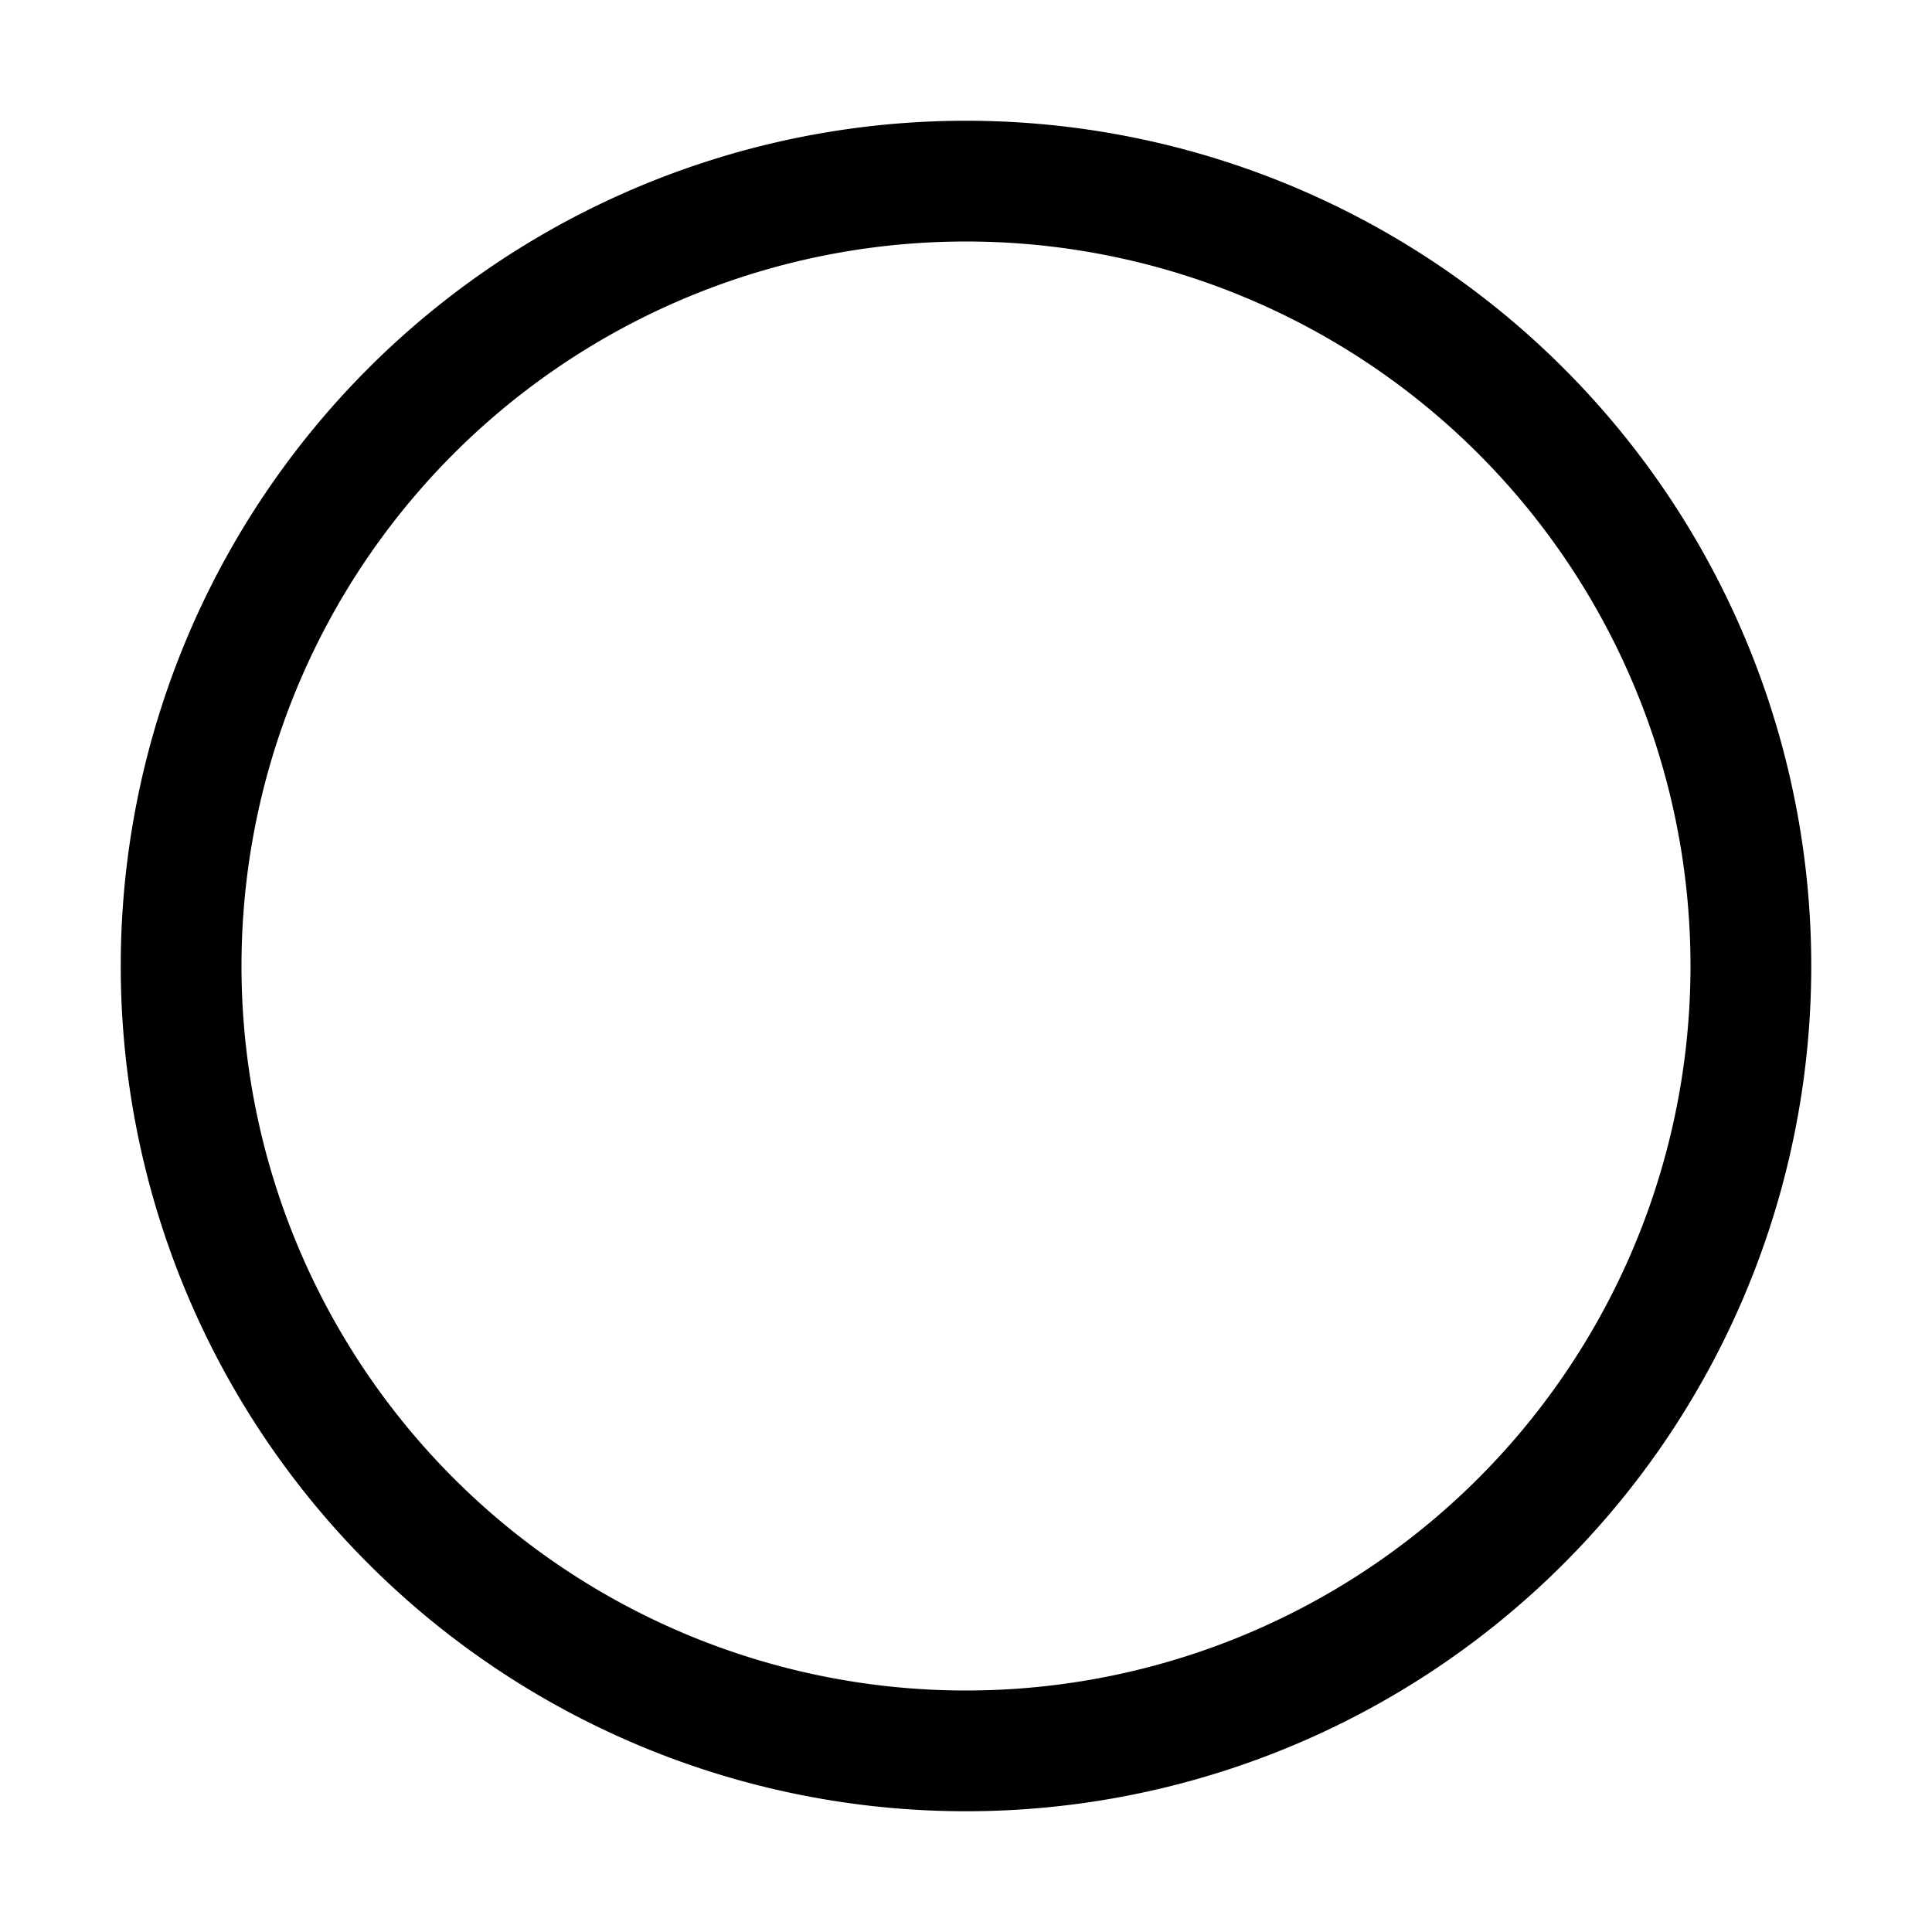 <svg xmlns="http://www.w3.org/2000/svg" width="20" height="20" viewBox="0 0 20 20">
    <path fill="#000" fill-rule="evenodd" d="M10 1.25a8.75 8.75 0 1 0 0 17.5 8.75 8.75 0 0 0 0-17.5zm0 16.25a7.5 7.5 0 1 1 0-15 7.5 7.5 0 0 1 0 15z"/>
</svg>
